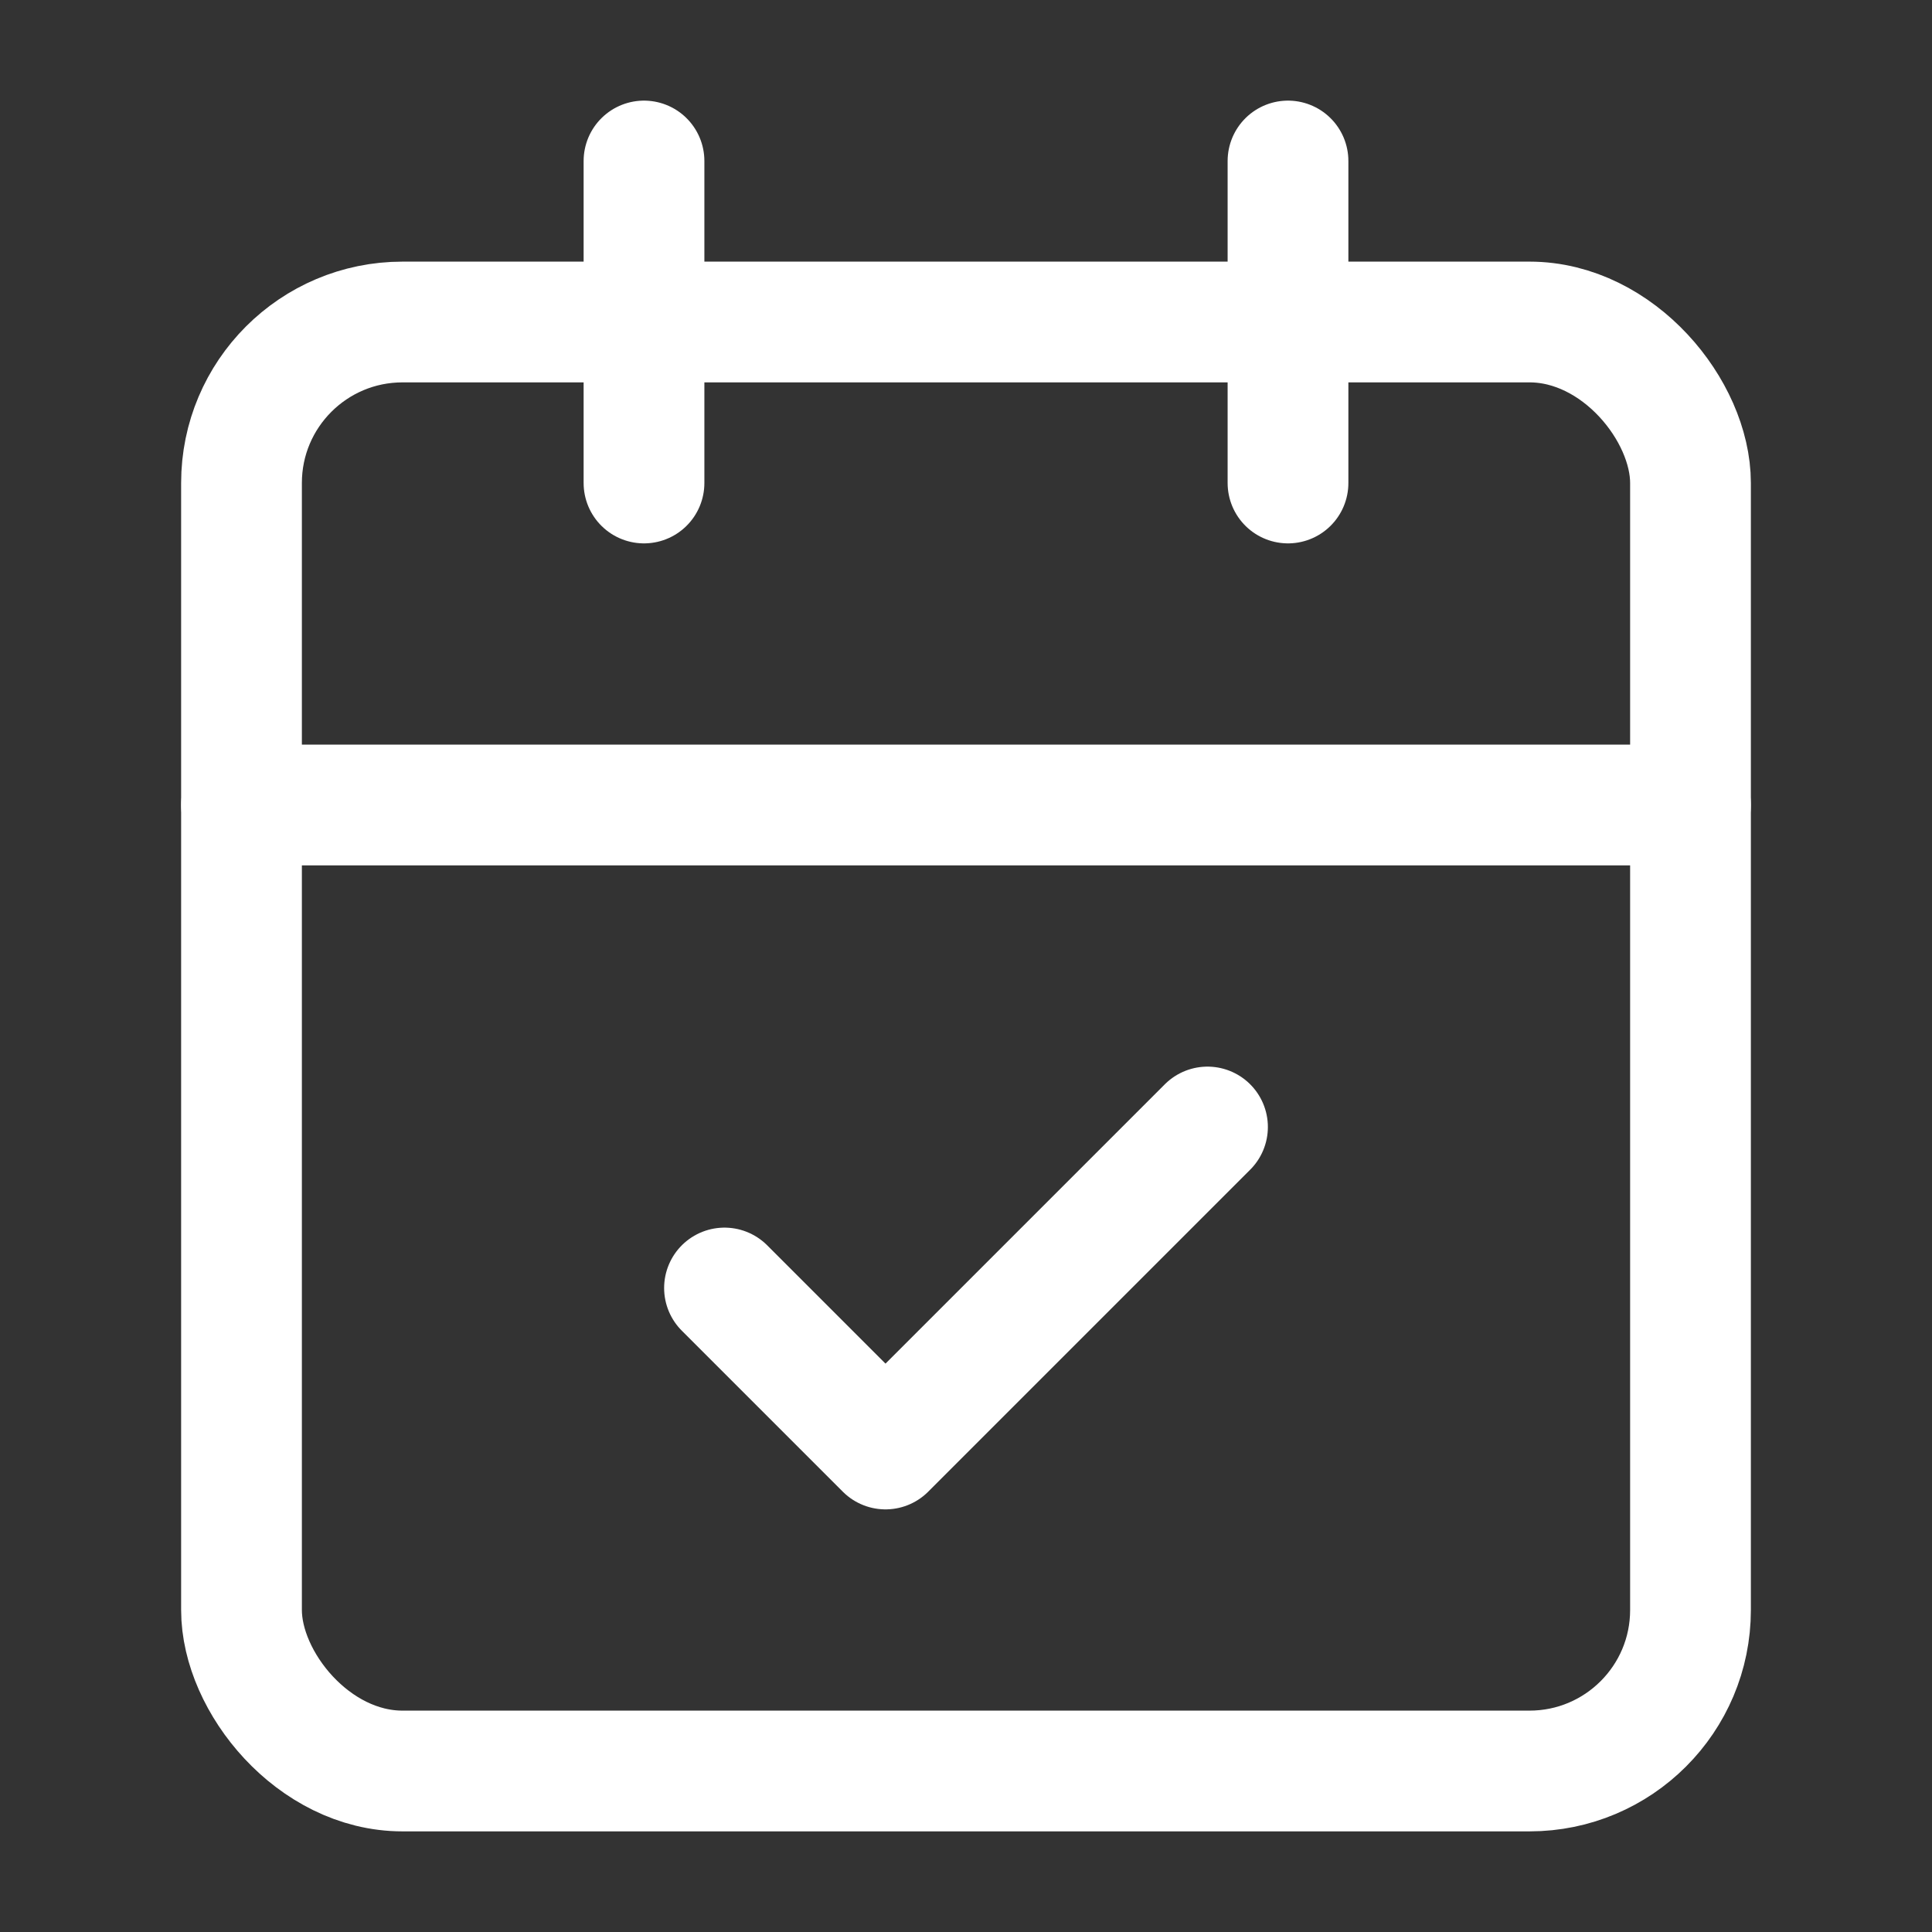 <svg xmlns="http://www.w3.org/2000/svg" width="20" height="20" viewBox="0 0 24 24" fill="none" stroke="#FFF" stroke-width="1.5" stroke-linecap="round" stroke-linejoin="round" class="lucide lucide-calendar-check"><rect x="0" y="0" width="24" height="24" fill="#333333" stroke="none"/><rect width="18" height="18" x="3" y="4" rx="2" ry="2"/><line x1="16" x2="16" y1="2" y2="6"/><line x1="8" x2="8" y1="2" y2="6"/><line x1="3" x2="21" y1="10" y2="10"/><path d="m9 16 2 2 4-4"/></svg>